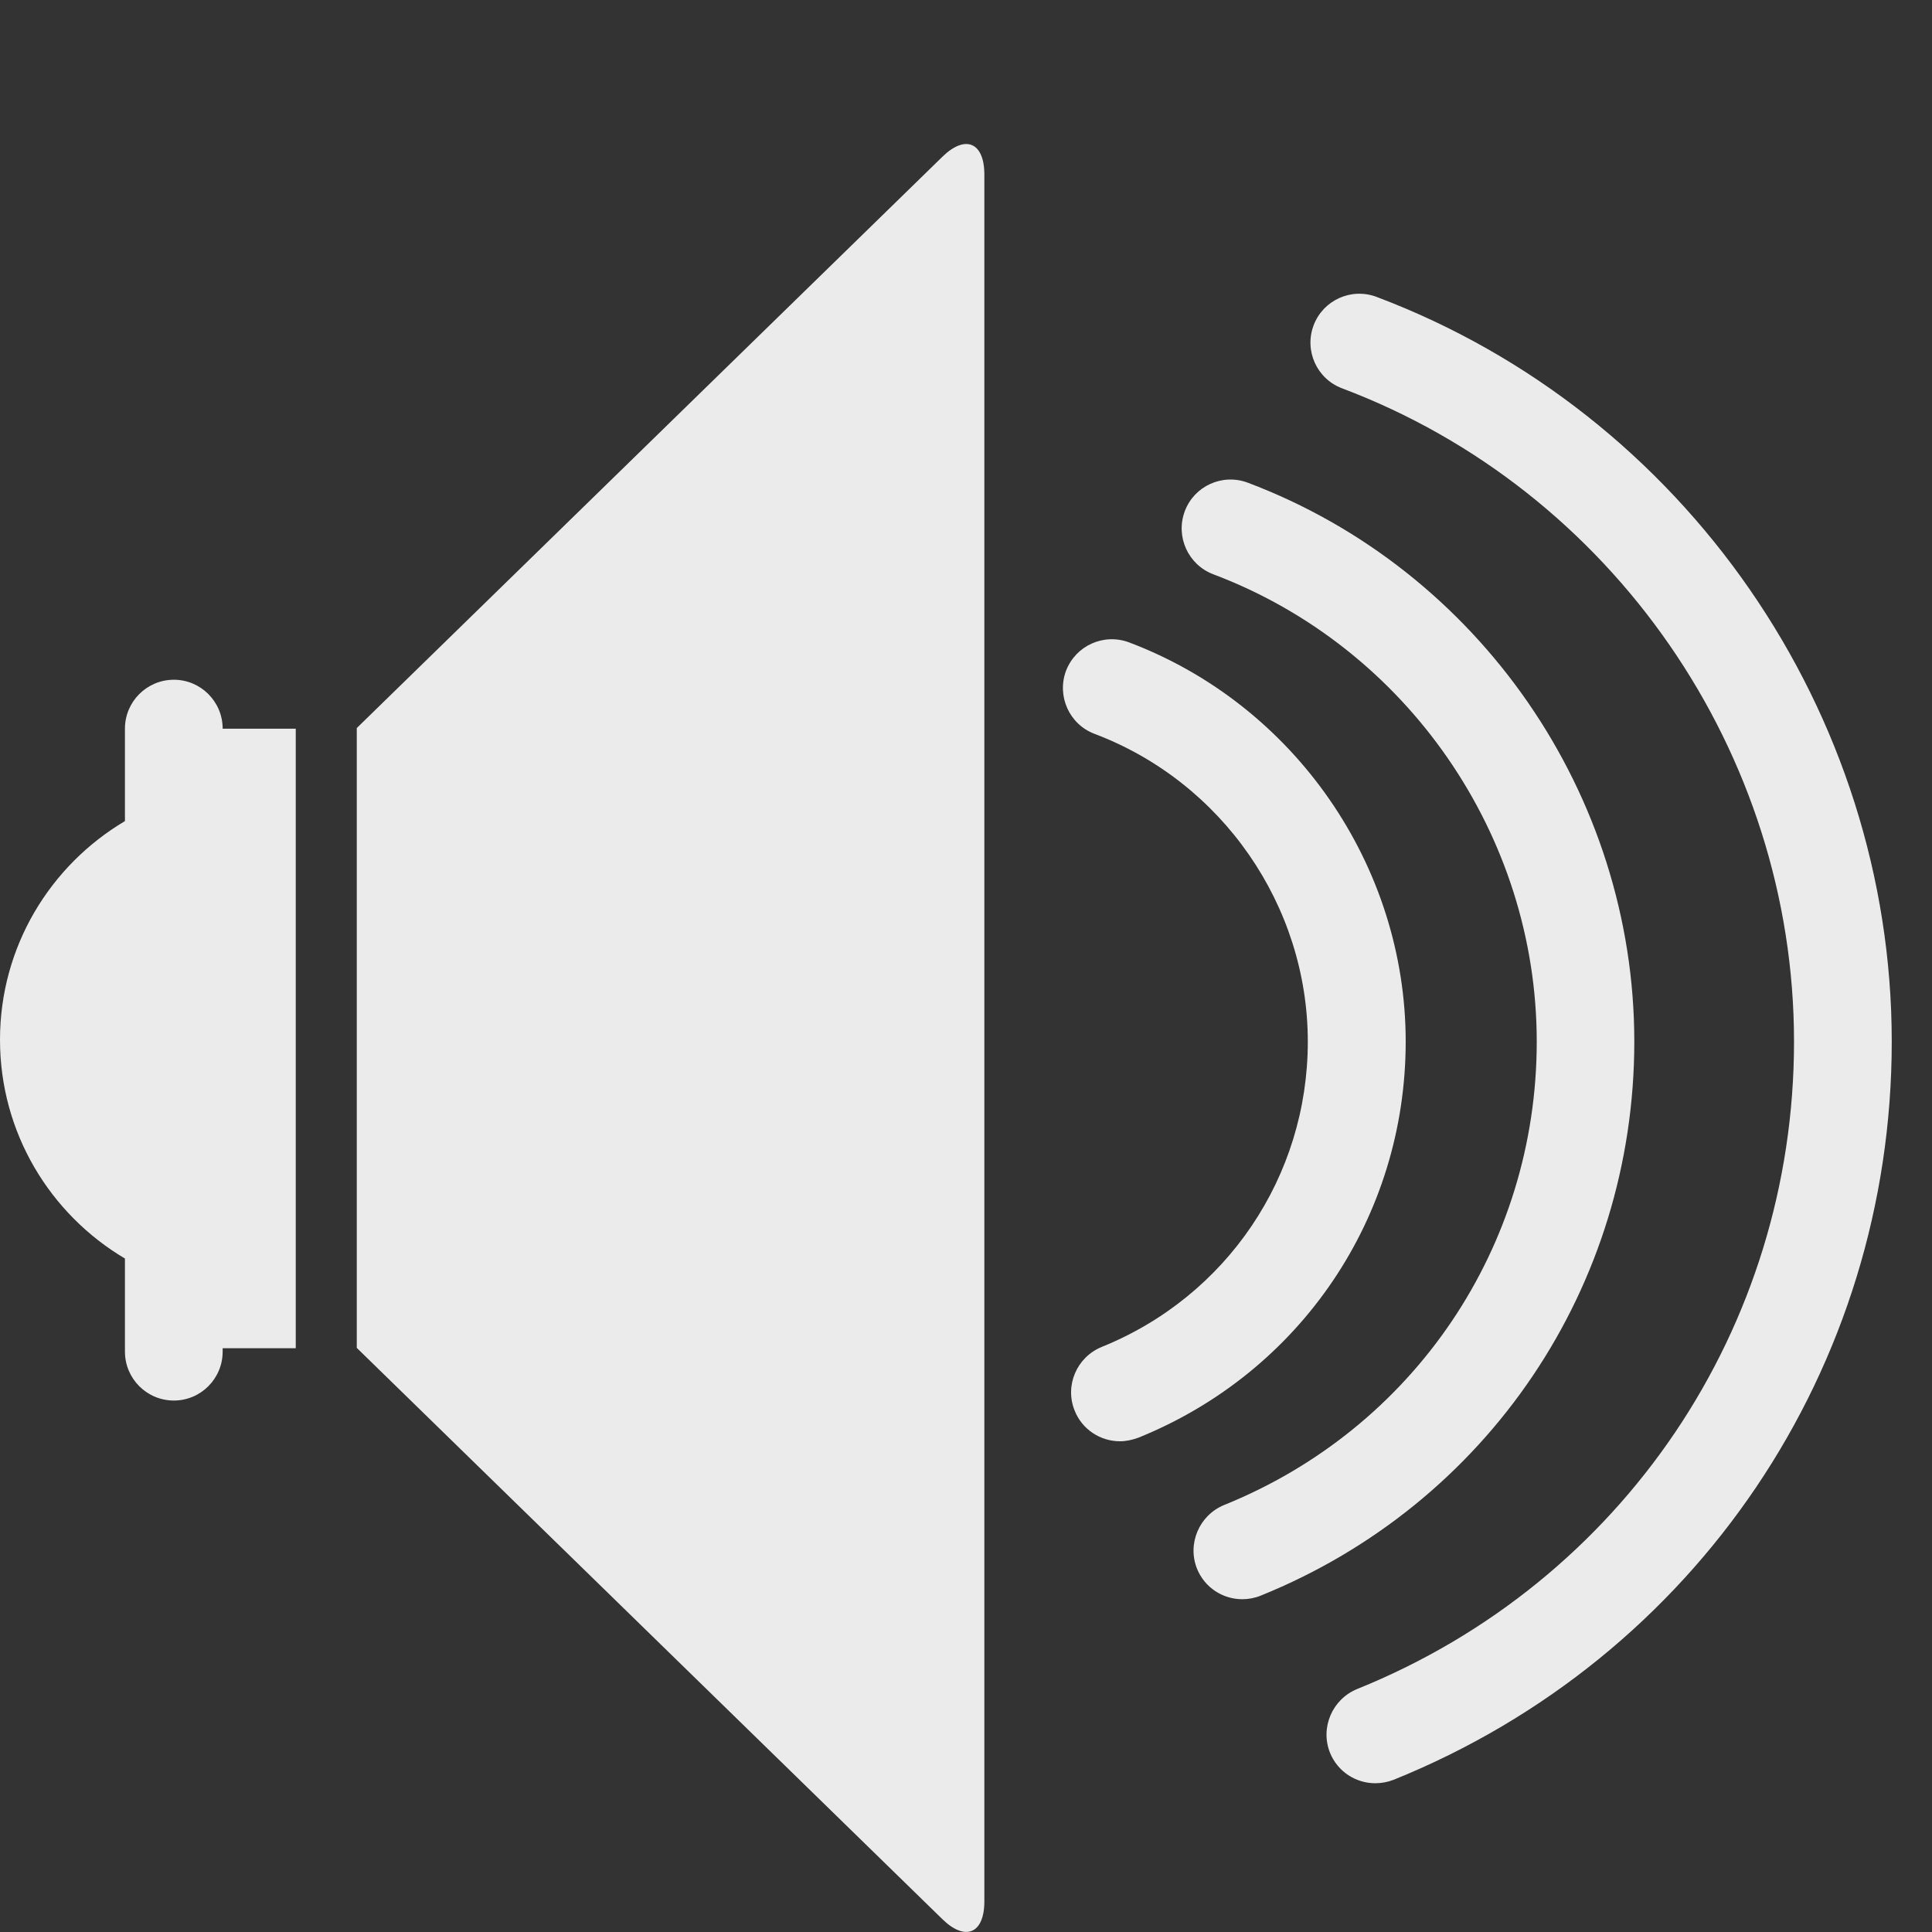<?xml version="1.0" encoding="utf-8"?>
<!-- Generator: Adobe Illustrator 16.0.4, SVG Export Plug-In . SVG Version: 6.00 Build 0)  -->
<!DOCTYPE svg PUBLIC "-//W3C//DTD SVG 1.1//EN" "http://www.w3.org/Graphics/SVG/1.1/DTD/svg11.dtd">
<svg version="1.1" id="Layer_1" xmlns="http://www.w3.org/2000/svg" xmlns:xlink="http://www.w3.org/1999/xlink" x="0px" y="0px"
	 width="12px" height="12px" viewBox="44 41.252 12 12" enable-background="new 44 41.252 12 12" xml:space="preserve">
<rect x="44" y="41.252" width="12" height="12" fill="#333333" stroke="none"/>
<path fill="#EBEBEB" d="M50.114,53.062c0,0.2-0.118,0.25-0.261,0.11l-3.637-3.548v-3.85l3.637-3.548
	c0.143-0.14,0.261-0.09,0.261,0.11V53.062L50.114,53.062z"/>
<path fill="#EBEBEB" d="M52.542,52.328c-0.12,0-0.233-0.071-0.281-0.189c-0.062-0.155,0.013-0.332,0.168-0.396
	c1.648-0.665,2.714-2.244,2.714-4.021c0-1.794-1.128-3.425-2.807-4.058c-0.157-0.059-0.236-0.234-0.177-0.391
	c0.059-0.157,0.234-0.236,0.391-0.177c1.914,0.722,3.2,2.581,3.2,4.626c0,2.026-1.215,3.826-3.095,4.585
	C52.618,52.321,52.58,52.328,52.542,52.328z"/>
<path fill="#EBEBEB" d="M51.716,51.185c-0.12,0-0.233-0.071-0.281-0.189c-0.062-0.155,0.013-0.332,0.168-0.396
	c1.18-0.477,1.942-1.605,1.942-2.878c0-1.283-0.808-2.45-2.009-2.903c-0.156-0.059-0.236-0.234-0.177-0.392
	c0.059-0.157,0.234-0.236,0.391-0.177c1.437,0.542,2.401,1.937,2.401,3.472c0,1.521-0.911,2.871-2.321,3.441
	C51.793,51.178,51.754,51.185,51.716,51.185z"/>
<path fill="#EBEBEB" d="M50.956,50.204c-0.12,0-0.234-0.072-0.281-0.19c-0.063-0.155,0.012-0.332,0.168-0.396
	c0.777-0.314,1.28-1.059,1.28-1.896c0-0.845-0.532-1.613-1.325-1.912c-0.156-0.059-0.235-0.234-0.177-0.391
	c0.06-0.157,0.234-0.236,0.392-0.177c1.027,0.388,1.718,1.385,1.718,2.48c0,1.087-0.651,2.052-1.661,2.46
	C51.032,50.196,50.993,50.204,50.956,50.204z"/>
<path fill="#EBEBEB" d="M45.837,45.778h-0.454c0-0.168-0.136-0.304-0.303-0.304c-0.168,0-0.304,0.136-0.304,0.304v0.574
	C44.312,46.627,44,47.132,44,47.71c0,0.579,0.312,1.084,0.776,1.359v0.578c0,0.168,0.136,0.304,0.304,0.304
	c0.167,0,0.303-0.136,0.303-0.304v-0.021h0.454V45.778L45.837,45.778z"/>
</svg>

